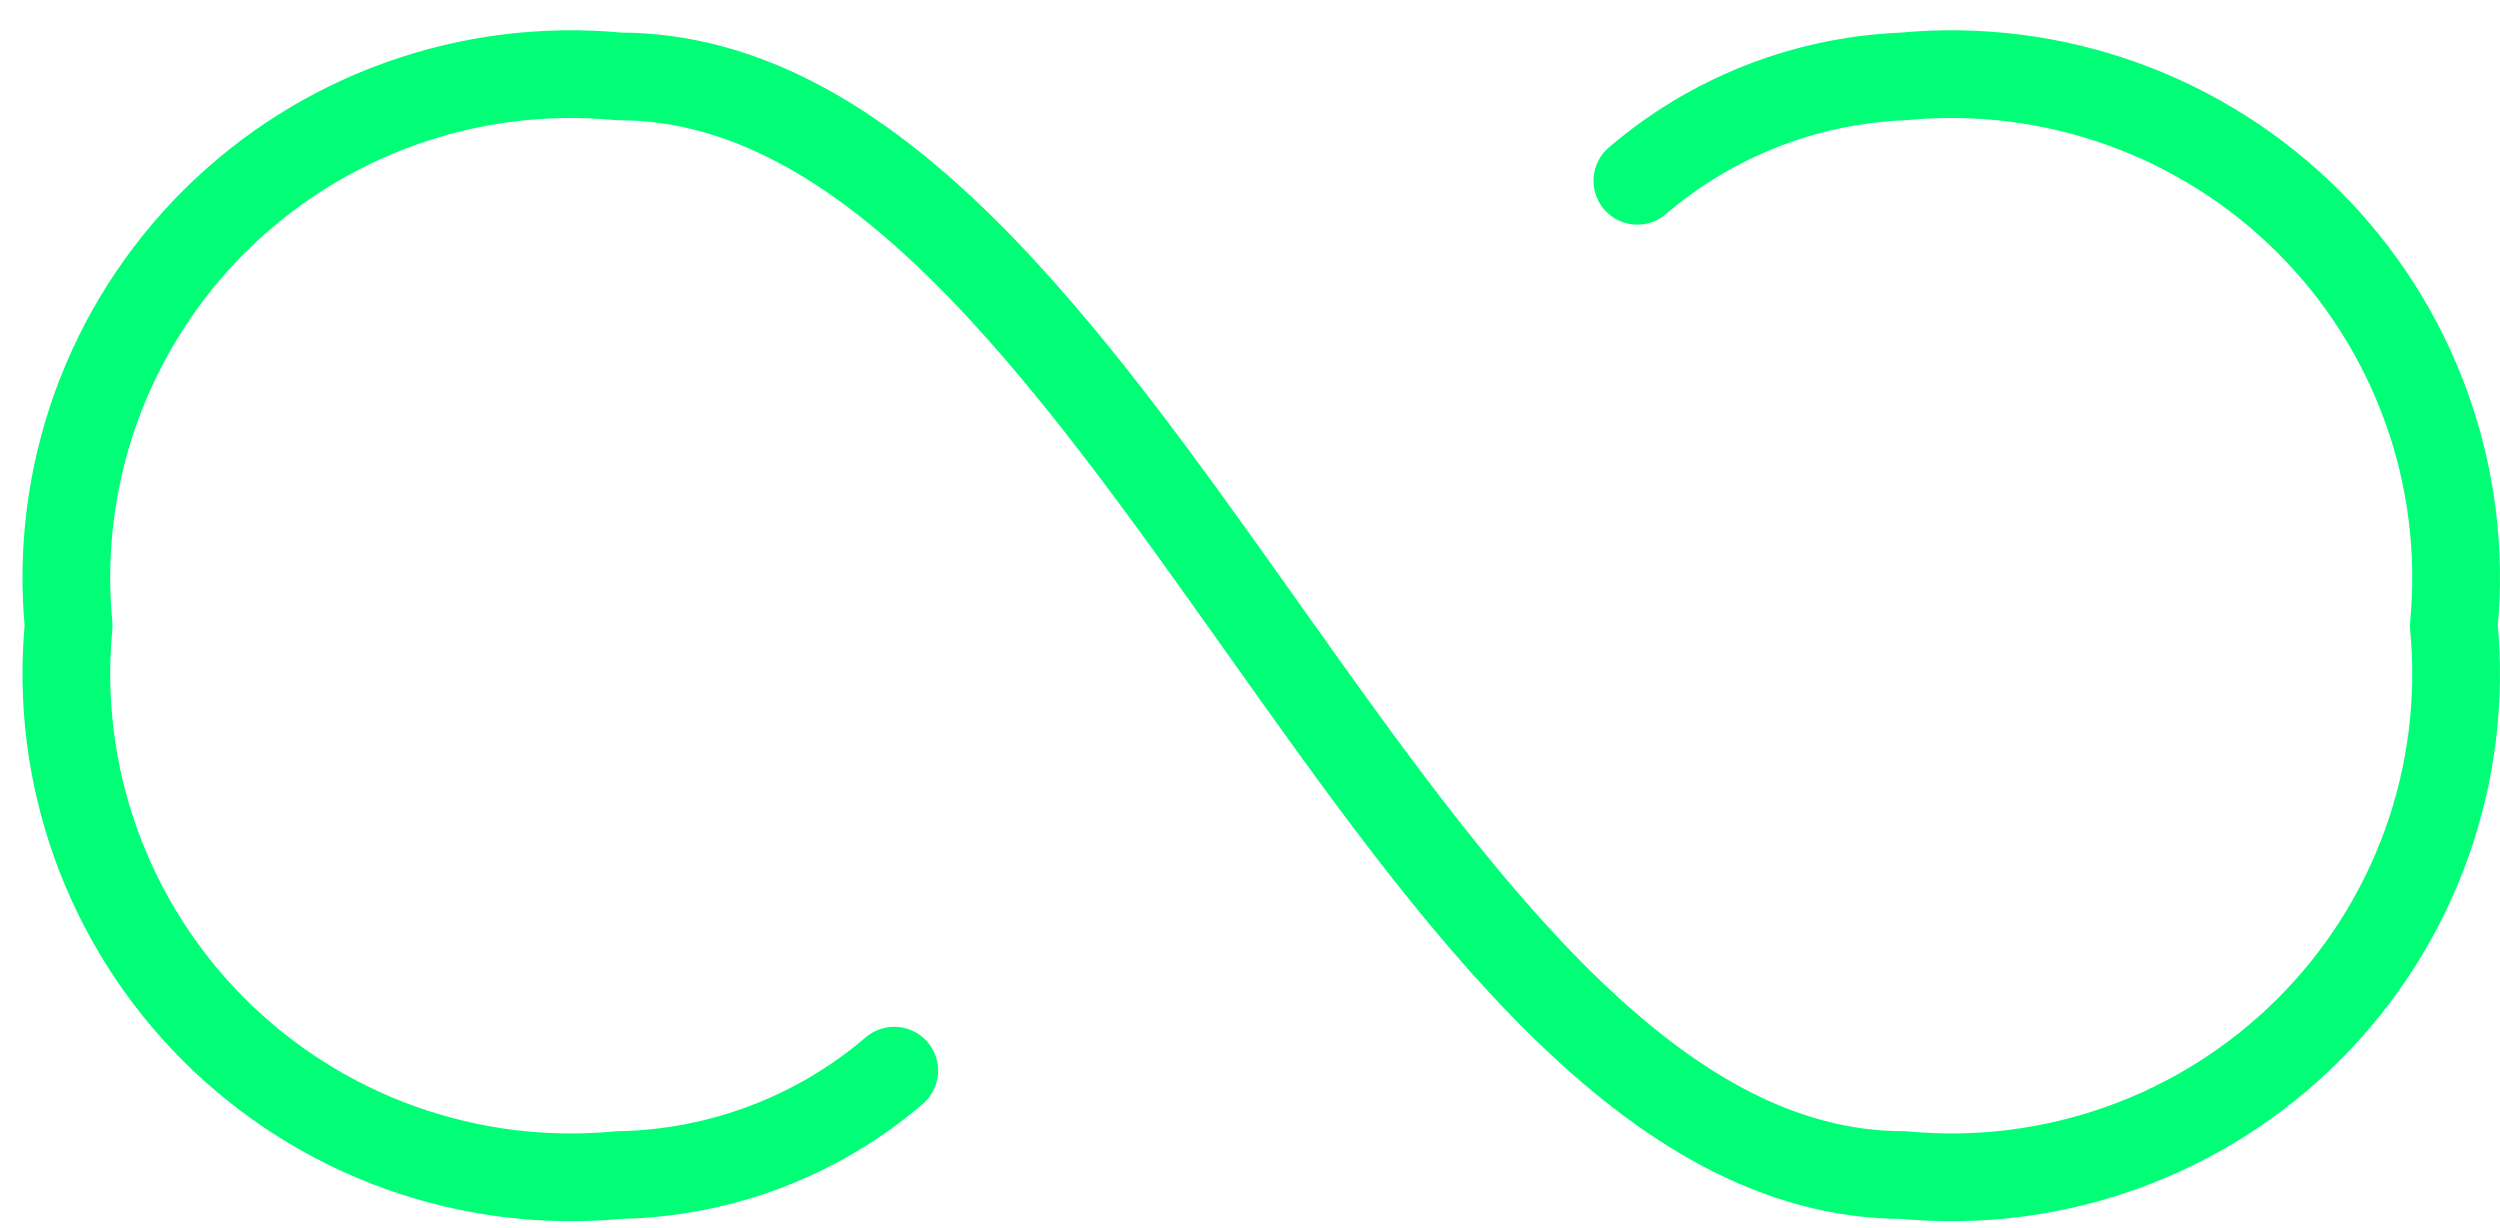 <svg width="57" height="28" viewBox="0 0 57 28" fill="none" xmlns="http://www.w3.org/2000/svg">
<path d="M20.389 24.411C18.639 25.908 16.42 26.75 14.114 26.791C12.426 26.952 10.723 26.739 9.127 26.167C7.53 25.595 6.081 24.677 4.881 23.48C3.682 22.284 2.763 20.837 2.189 19.244C1.616 17.651 1.403 15.951 1.565 14.267C1.403 12.582 1.616 10.882 2.189 9.289C2.763 7.696 3.682 6.249 4.881 5.052C6.081 3.856 7.53 2.938 9.127 2.366C10.723 1.794 12.426 1.581 14.114 1.742C25.619 1.742 31.893 26.791 43.398 26.791C45.086 26.952 46.789 26.739 48.385 26.167C49.982 25.595 51.431 24.677 52.631 23.48C53.83 22.284 54.749 20.837 55.323 19.244C55.896 17.651 56.109 15.951 55.947 14.267C56.109 12.582 55.896 10.882 55.323 9.289C54.749 7.696 53.83 6.249 52.631 5.052C51.431 3.856 49.982 2.938 48.385 2.366C46.789 1.794 45.086 1.581 43.398 1.742C41.165 1.831 39.027 2.669 37.332 4.122" stroke="#00FF77" stroke-width="2" stroke-linecap="round" stroke-linejoin="round"/>
</svg>
